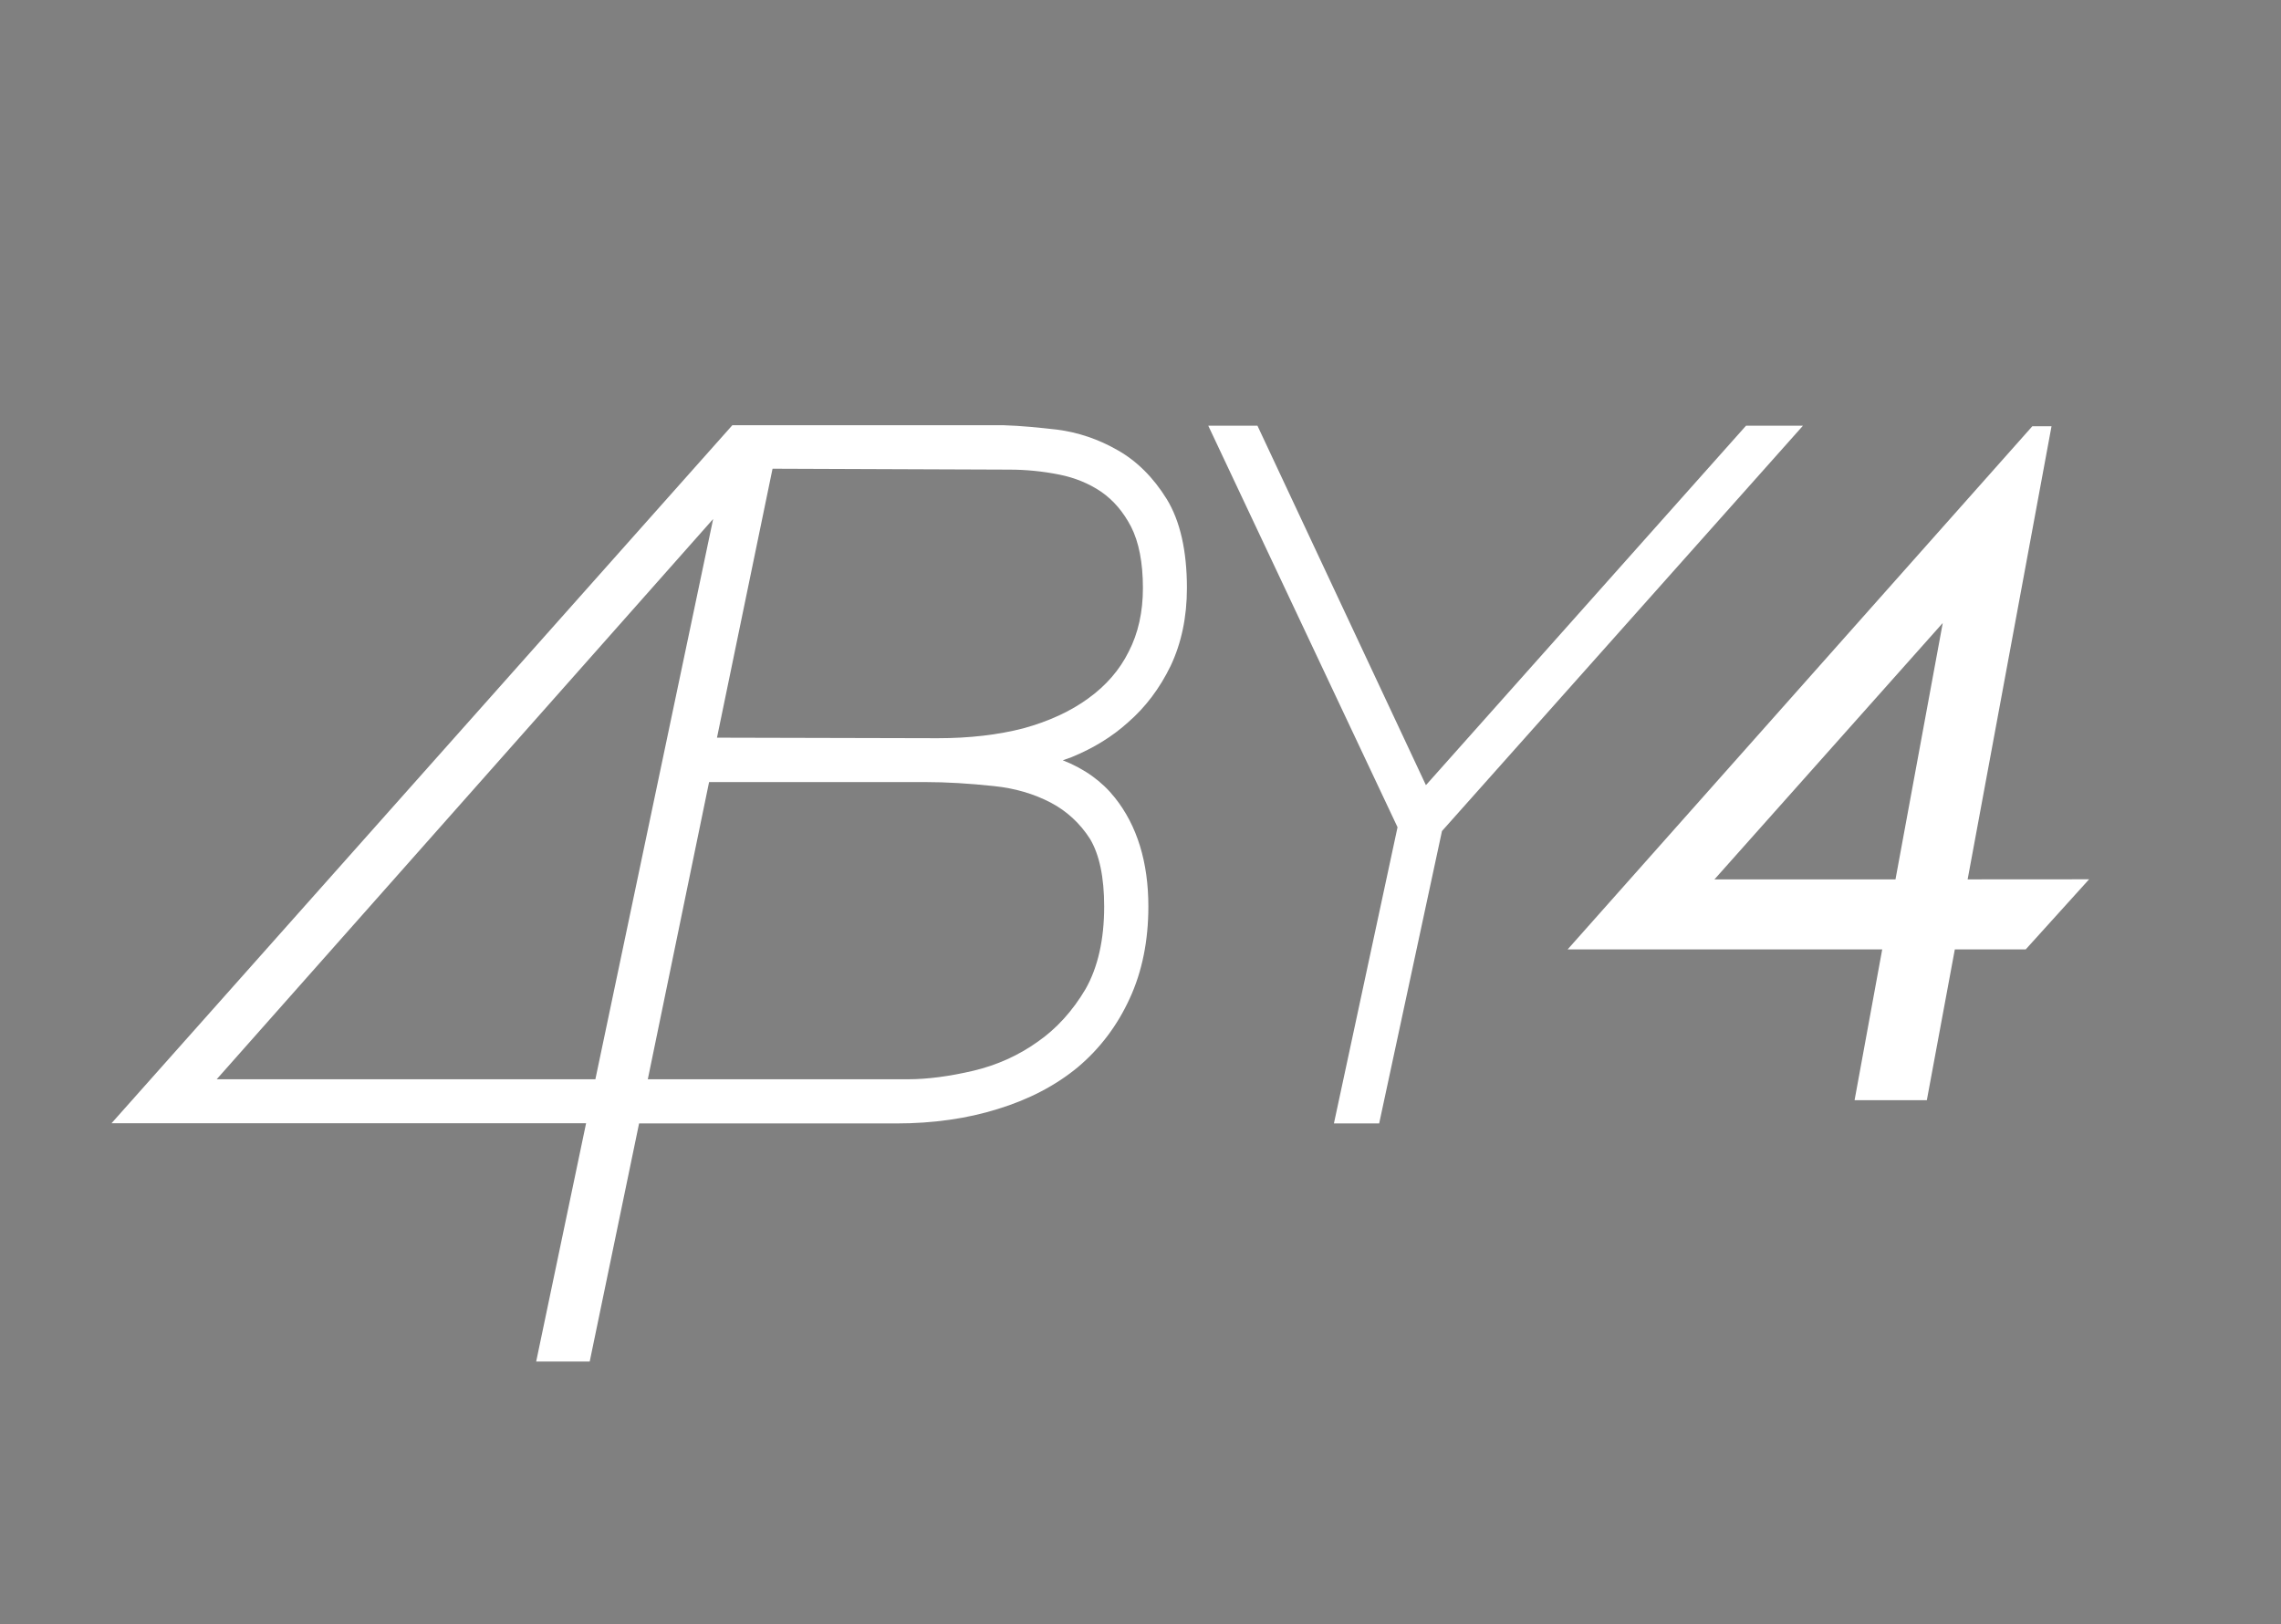 <?xml version="1.0" encoding="utf-8"?>
<!-- Generator: Adobe Illustrator 16.0.0, SVG Export Plug-In . SVG Version: 6.00 Build 0)  -->
<!DOCTYPE svg PUBLIC "-//W3C//DTD SVG 1.1//EN" "http://www.w3.org/Graphics/SVG/1.1/DTD/svg11.dtd">
<svg version="1.1" id="Layer_1" xmlns="http://www.w3.org/2000/svg" xmlns:xlink="http://www.w3.org/1999/xlink" x="0px" y="0px"
	 width="84.539px" height="60.199px" viewBox="0 0 84.539 60.199" enable-background="new 0 0 84.539 60.199" xml:space="preserve">
<rect x="0" y="0" width="84.539" height="60.199" fill="#808080" stroke="none"/>
<g>
	<g>
		<g>
			<path fill="#FFFFFF" d="M171.245,1.006C169.344,0.329,166.27,0,162.057,0h-5.986v28.379h9.089c3.516,0,6.276-0.496,8.227-1.533
				c1.972-1.031,3.587-2.655,4.826-4.808c1.205-2.152,1.813-4.665,1.813-7.487c0-3.286-0.77-6.135-2.313-8.506
				C176.168,3.673,173.991,1.985,171.245,1.006z M159.107,3.08h1.82c3.973,0,6.898,0.258,8.619,0.773
				c2.287,0.722,4.072,2.036,5.363,3.898c1.295,1.889,1.939,4.183,1.939,6.851c0,2.513-0.609,4.69-1.771,6.443
				c-1.188,1.728-2.824,2.965-4.889,3.635c-1.484,0.477-4.183,0.709-8.021,0.709h-3.063V3.08H159.107z"/>
		</g>
		<g>
			<rect x="185.29" fill="#FFFFFF" width="3.149" height="28.379"/>
		</g>
		<g>
			<path fill="#FFFFFF" d="M210.175,14.447c1.362-0.599,2.446-1.508,3.179-2.706c0.715-1.16,1.107-2.552,1.107-4.118
				c0-1.849-0.563-3.44-1.618-4.736c-1.06-1.269-2.45-2.106-4.161-2.513C207.563,0.109,205.423,0,202.325,0h-5.759v28.379h3.142
				v-13.01h1.338l10.074,13.01h3.912l-10.095-13.01C207.134,15.324,208.887,15.027,210.175,14.447z M204.368,12.308l-4.66-0.025
				V3.08h4.789c1.885,0,3.239,0.168,4.065,0.497c0.765,0.309,1.414,0.844,1.906,1.578c0.496,0.734,0.723,1.553,0.723,2.468
				c0,0.947-0.227,1.785-0.719,2.533c-0.469,0.74-1.156,1.288-2.012,1.643C207.573,12.153,206.204,12.308,204.368,12.308z"/>
		</g>
		<g>
			<path fill="#FFFFFF" d="M236.92,19.551V0h-0.82l-15.875,22.566h13.577v5.812h3.118v-5.812h3.402V19.55L236.92,19.551
				L236.92,19.551z M233.802,19.551h-7.798l7.798-11.07V19.551z"/>
		</g>
	</g>
</g>
<g>
	<g>
		<g>
			<path fill="#FFFFFF" d="M302.336,1.006C300.436,0.329,297.361,0,293.148,0h-5.986v28.379h9.089c3.517,0,6.276-0.496,8.226-1.533
				c1.974-1.031,3.587-2.655,4.828-4.808c1.203-2.152,1.813-4.665,1.813-7.487c0-3.286-0.771-6.135-2.313-8.506
				C307.261,3.673,305.082,1.985,302.336,1.006z M290.2,3.08h1.819c3.974,0,6.897,0.258,8.619,0.773
				c2.286,0.722,4.071,2.036,5.363,3.898c1.296,1.889,1.938,4.183,1.938,6.851c0,2.513-0.607,4.69-1.771,6.443
				c-1.187,1.728-2.821,2.965-4.887,3.635c-1.486,0.477-4.185,0.709-8.021,0.709h-3.063L290.2,3.08L290.2,3.08z"/>
		</g>
		<g>
			<rect x="316.382" fill="#FFFFFF" width="3.15" height="28.379"/>
		</g>
		<g>
			<path fill="#FFFFFF" d="M341.267,14.447c1.363-0.599,2.447-1.508,3.179-2.706c0.715-1.16,1.108-2.552,1.108-4.118
				c0-1.849-0.563-3.44-1.618-4.736c-1.06-1.269-2.451-2.106-4.162-2.513C338.654,0.109,336.515,0,333.416,0h-5.758v28.379h3.143
				v-13.01h1.336l10.076,13.01h3.912l-10.096-13.01C338.226,15.324,339.979,15.027,341.267,14.447z M335.458,12.308l-4.658-0.025
				V3.08h4.787c1.885,0,3.24,0.168,4.066,0.497c0.764,0.309,1.414,0.844,1.905,1.578c0.496,0.734,0.724,1.553,0.724,2.468
				c0,0.947-0.228,1.785-0.72,2.533c-0.467,0.74-1.155,1.288-2.01,1.643C338.664,12.153,337.294,12.308,335.458,12.308z"/>
		</g>
		<g>
			<path fill="#FFFFFF" d="M368.013,19.551V0h-0.819l-15.875,22.566h13.575v5.812h3.119v-5.812h3.402V19.55L368.013,19.551
				L368.013,19.551z M364.895,19.551h-7.798l7.798-11.07V19.551z"/>
		</g>
	</g>
</g>
<g>
	<g>
		<path fill="#ffffff" d="M155.786,39.309h14.44v3.157H159.45v5.464h9.463v2.99h-9.463v9.279h-3.664V39.309z"/>
	</g>
	<g>
		<path fill="#ffffff" d="M173.152,39.309h3.66V60.2h-3.66V39.309z"/>
	</g>
	<g>
		<path fill="#ffffff" d="M181.282,39.309h3.653v17.733h10.635v3.157h-14.288V39.309z"/>
	</g>
	<g>
		<path fill="#ffffff" d="M198.016,39.309h5.172l5.742,16.367h0.066l5.615-16.367h5.09V60.2h-3.477V44.076h-0.056l-5.81,16.123
			h-3.01l-5.8-16.123h-0.05v16.123h-3.488V39.309H198.016z"/>
	</g>
	<g>
		<path fill="#ffffff" d="M226.495,53.24c0,3.209,2.375,4.472,5.301,4.472c3.209,0,4.416-1.571,4.416-3.157
			c0-1.611-0.869-2.256-1.731-2.578c-1.449-0.554-3.369-0.938-6.226-1.727c-3.584-0.967-4.635-3.119-4.635-5.29
			c0-4.194,3.888-6.153,7.649-6.153c4.347,0,8.021,2.308,8.021,6.676h-3.674c-0.16-2.692-1.976-3.698-4.509-3.698
			c-1.688,0-3.817,0.632-3.817,2.72c0,1.488,0.983,2.294,2.483,2.721c0.33,0.063,4.953,1.274,6.021,1.598
			c2.762,0.813,4.072,3.158,4.072,5.322c0,4.68-4.146,6.562-8.318,6.562c-4.762,0-8.633-2.281-8.715-7.462h3.66L226.495,53.24
			L226.495,53.24z"/>
	</g>
</g>
<g>
	<path d="M15.458,86.826c-1.9-0.678-4.975-1.006-9.188-1.006H0.284v28.379h9.089c3.515,0,6.276-0.496,8.226-1.533
		c1.972-1.031,3.586-2.655,4.827-4.809c1.205-2.151,1.814-4.664,1.814-7.486c0-3.286-0.77-6.135-2.313-8.506
		C20.382,89.493,18.204,87.807,15.458,86.826z M3.322,88.9h1.82c3.973,0,6.898,0.258,8.619,0.771
		c2.287,0.723,4.072,2.036,5.364,3.896c1.295,1.891,1.939,4.185,1.939,6.853c0,2.515-0.609,4.688-1.772,6.443
		c-1.186,1.728-2.823,2.965-4.888,3.635c-1.485,0.478-4.182,0.709-8.02,0.709H3.322V88.9z"/>
</g>
<g>
	<rect x="29.503" y="85.82" width="3.151" height="28.379"/>
</g>
<g>
	<path d="M54.389,100.268c1.362-0.599,2.446-1.508,3.178-2.705c0.717-1.16,1.108-2.553,1.108-4.119c0-1.849-0.563-3.438-1.618-4.734
		c-1.06-1.27-2.451-2.105-4.162-2.514c-1.117-0.266-3.258-0.375-6.355-0.375H40.78v28.381h3.142v-13.012h1.336L55.333,114.2h3.912
		L49.15,101.189C51.348,101.145,53.102,100.848,54.389,100.268z M48.582,98.128l-4.66-0.024V88.9h4.789
		c1.885,0,3.24,0.168,4.064,0.496c0.766,0.31,1.414,0.845,1.908,1.578c0.496,0.733,0.721,1.553,0.721,2.469
		c0,0.947-0.225,1.785-0.719,2.533c-0.468,0.738-1.156,1.287-2.011,1.643C51.787,97.975,50.417,98.128,48.582,98.128z"/>
</g>
<g>
	<path fill="#ffffff" d="M81.134,105.371V85.82h-0.819l-15.875,22.565h13.576v5.813h3.118v-5.813h3.402v-3.016L81.134,105.371
		L81.134,105.371z M78.016,105.371h-7.798l7.798-11.07V105.371z"/>
</g>
<g>
	<g>
		<path fill="#ffffff" d="M310.183,39.225h17.027V42.4h-6.686v17.85h-3.687V42.4h-6.656L310.183,39.225L310.183,39.225z"/>
	</g>
	<g>
		<path fill="#ffffff" d="M329.781,39.225h3.832l5.268,16.646h0.06l5.391-16.646h3.744l-7.185,21.024h-4.104L329.781,39.225z"/>
	</g>
</g>
<path fill="#ffffff" d="M63.542,32.593l8.461-9.503l-1.752,9.503H63.542z M72.925,32.593l3.109-16.795h-0.711L58.1,35.189h11.659
	l-1.024,5.588h2.678l1.037-5.588h2.627l2.35-2.599L72.925,32.593L72.925,32.593z"/>
<g>
	<polygon fill="#ffffff" points="64.712,15.778 52.848,29.101 46.604,15.778 44.781,15.778 51.796,30.66 49.438,41.639 
		51.115,41.639 53.443,30.802 66.822,15.778 	"/>
	<path fill="#ffffff" d="M41.421,16.685c-0.703-0.404-1.459-0.661-2.248-0.762c-0.643-0.072-1.322-0.143-1.973-0.162H27.142
		L4.134,41.631h17.588l-1.85,8.833h1.984l1.83-8.825h9.539c1.361,0,2.627-0.181,3.754-0.535c1.152-0.352,2.152-0.873,2.975-1.556
		c0.814-0.687,1.459-1.54,1.914-2.538c0.461-0.994,0.693-2.143,0.693-3.41c0-1.646-0.418-3.002-1.24-4.033
		c-0.479-0.606-1.125-1.071-1.932-1.388c0.109-0.037,0.219-0.076,0.326-0.116c0.813-0.332,1.52-0.769,2.096-1.293
		c0.643-0.558,1.171-1.258,1.572-2.083c0.402-0.846,0.607-1.818,0.607-2.891c0-1.379-0.252-2.489-0.748-3.298
		C42.746,17.696,42.132,17.086,41.421,16.685z M40.396,31.089c0.352,0.585,0.527,1.431,0.527,2.511c0,1.221-0.232,2.25-0.689,3.057
		c-0.482,0.816-1.084,1.478-1.787,1.963c-0.707,0.503-1.502,0.859-2.363,1.064c-0.896,0.211-1.717,0.318-2.434,0.318h-9.641
		l2.271-11.015h8.029c0.762,0,1.59,0.049,2.533,0.149c0.768,0.079,1.475,0.285,2.102,0.613
		C39.537,30.061,40.027,30.514,40.396,31.089z M8.031,40.002l18.4-20.766l-4.365,20.766H8.031z M42.359,21.796
		c0,0.888-0.176,1.678-0.525,2.353c-0.332,0.673-0.836,1.257-1.5,1.736c-0.648,0.474-1.453,0.847-2.391,1.106
		c-0.945,0.246-2.016,0.37-3.182,0.37l-8.188-0.02l2.059-9.969l8.777,0.034c0.617,0,1.238,0.062,1.848,0.184
		c0.578,0.115,1.104,0.33,1.559,0.639c0.455,0.317,0.816,0.742,1.105,1.295C42.21,20.092,42.359,20.856,42.359,21.796z"/>
</g>
</svg>
